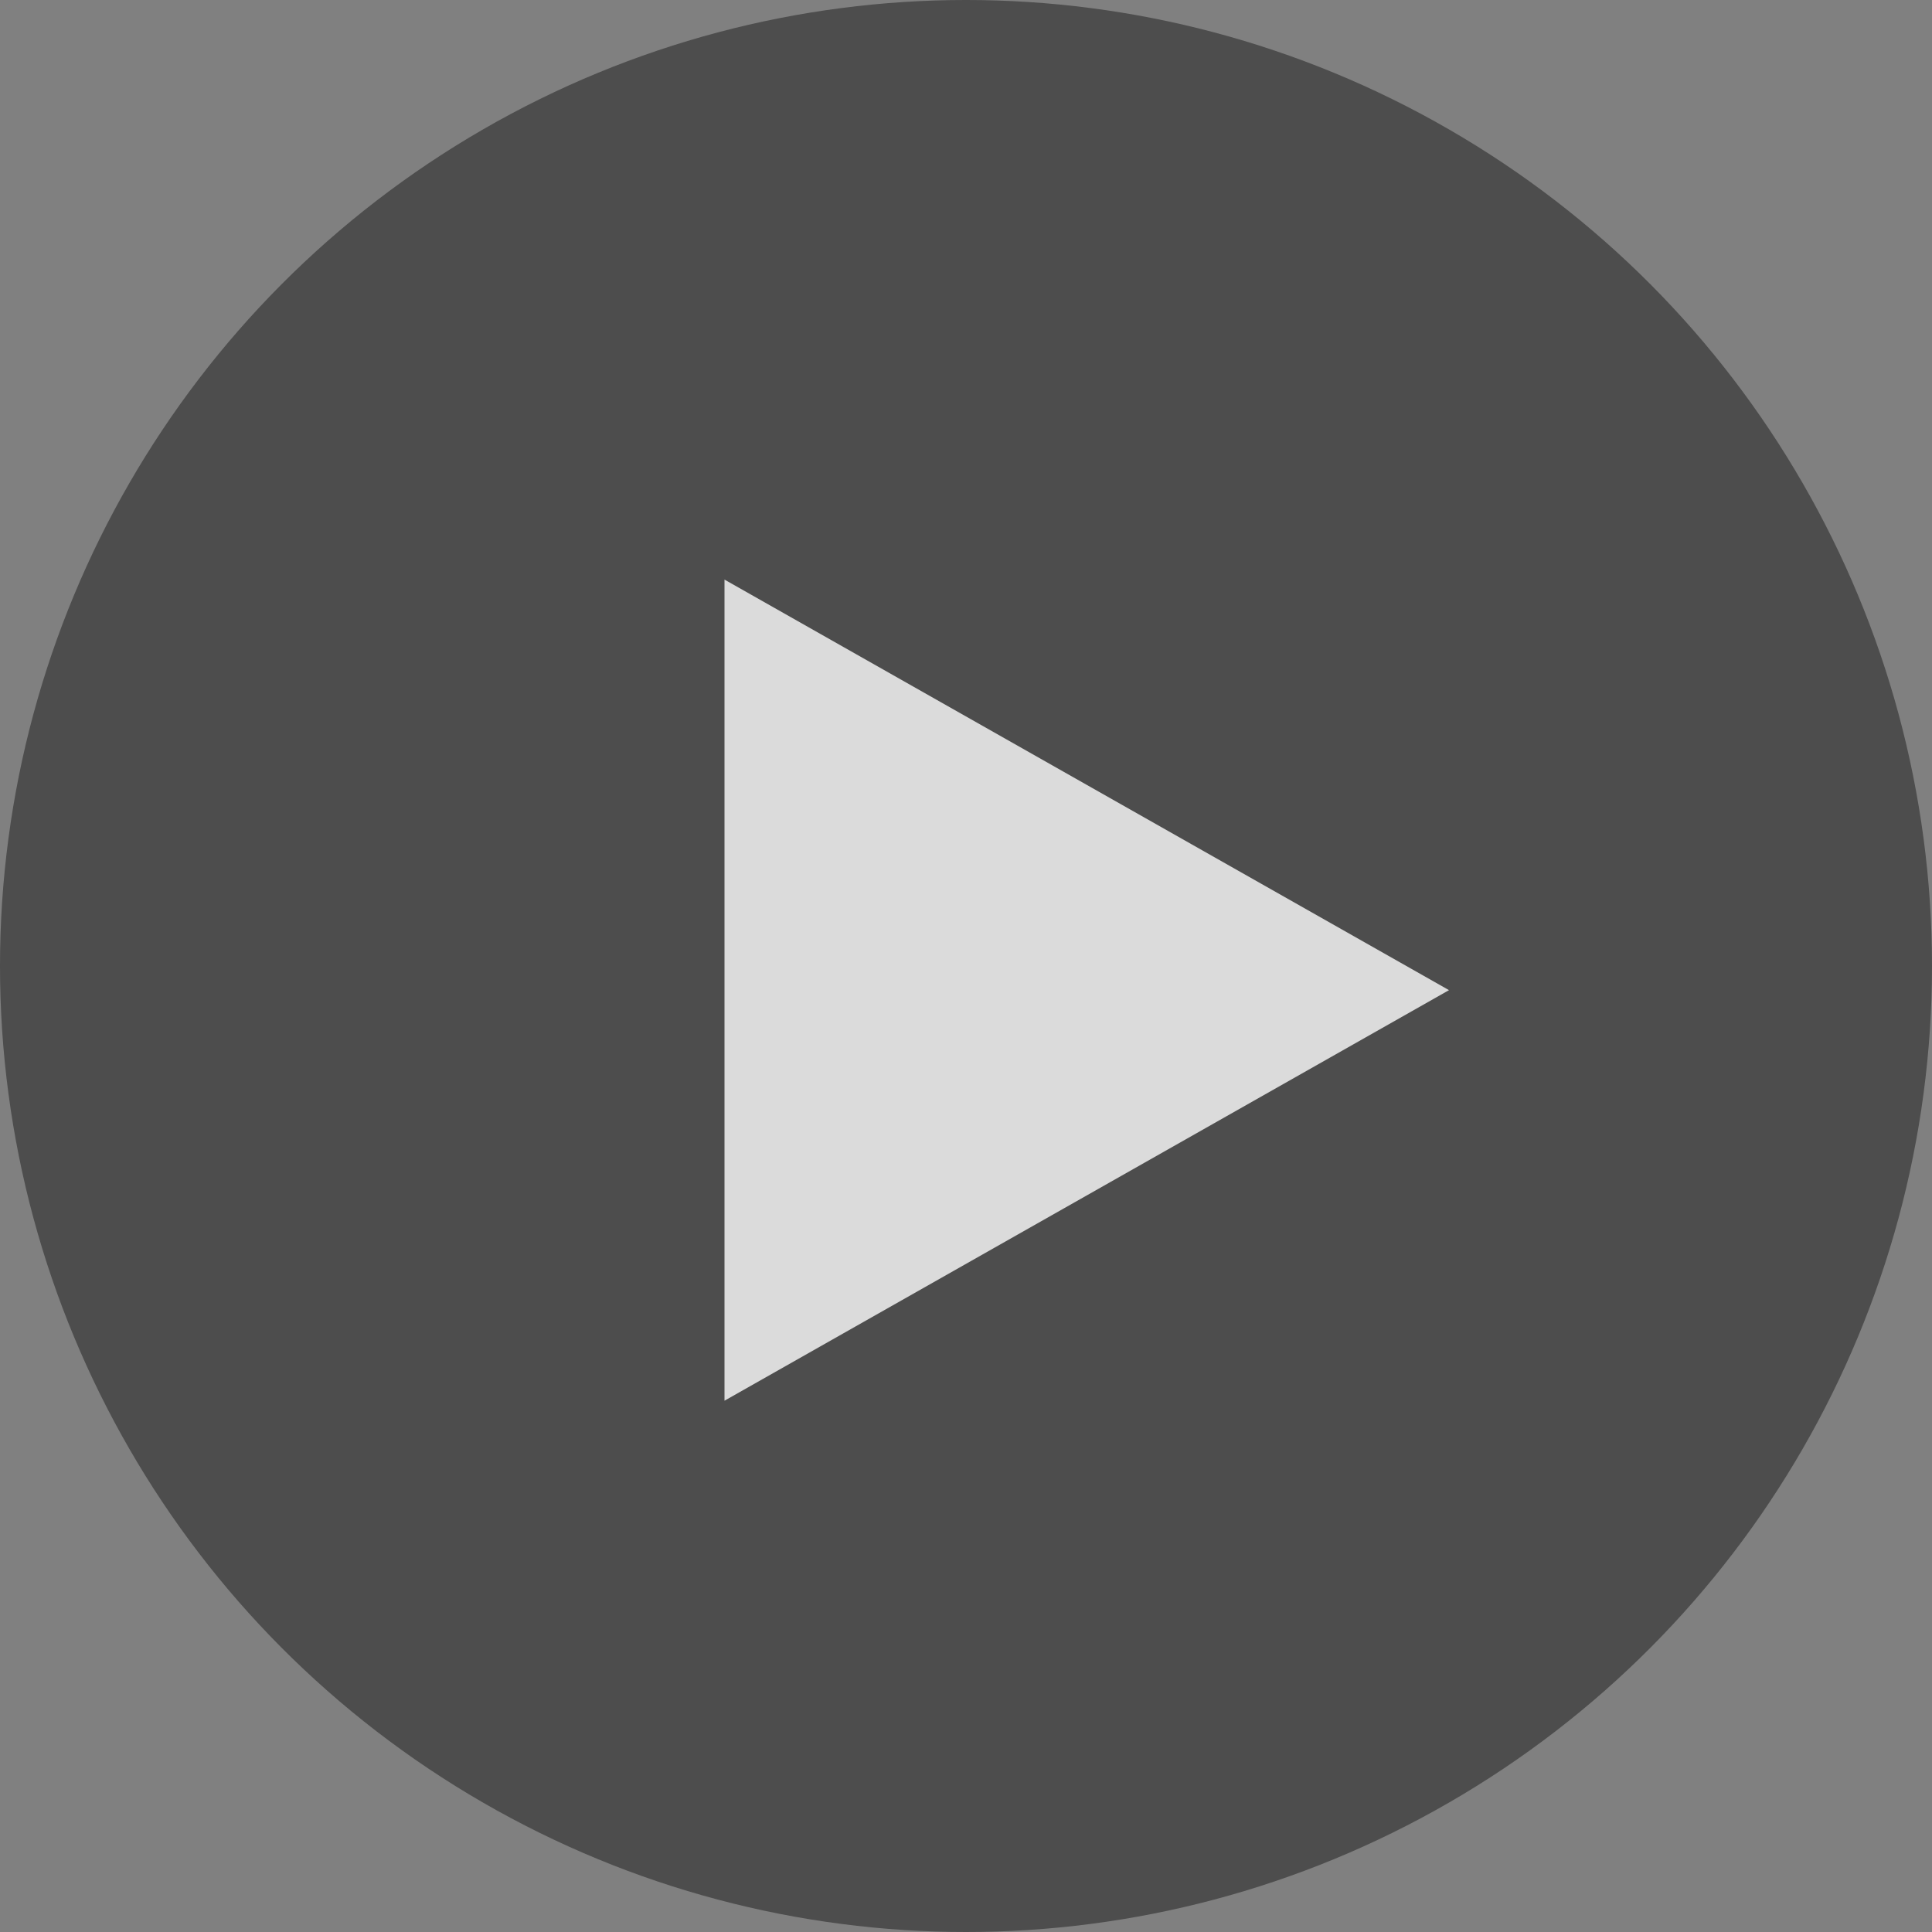 <svg width="40" height="40" viewBox="0 0 40 40" fill="none" xmlns="http://www.w3.org/2000/svg">
<rect x="0" y="0" width="40" height="40" fill="#808080" stroke="none"/>
<circle cx="20" cy="20" r="20" fill="black" fill-opacity="0.4"/>
<path d="M30 20.5L15 29L15 12L30 20.5Z" fill="white" fill-opacity="0.8"/>
</svg>
